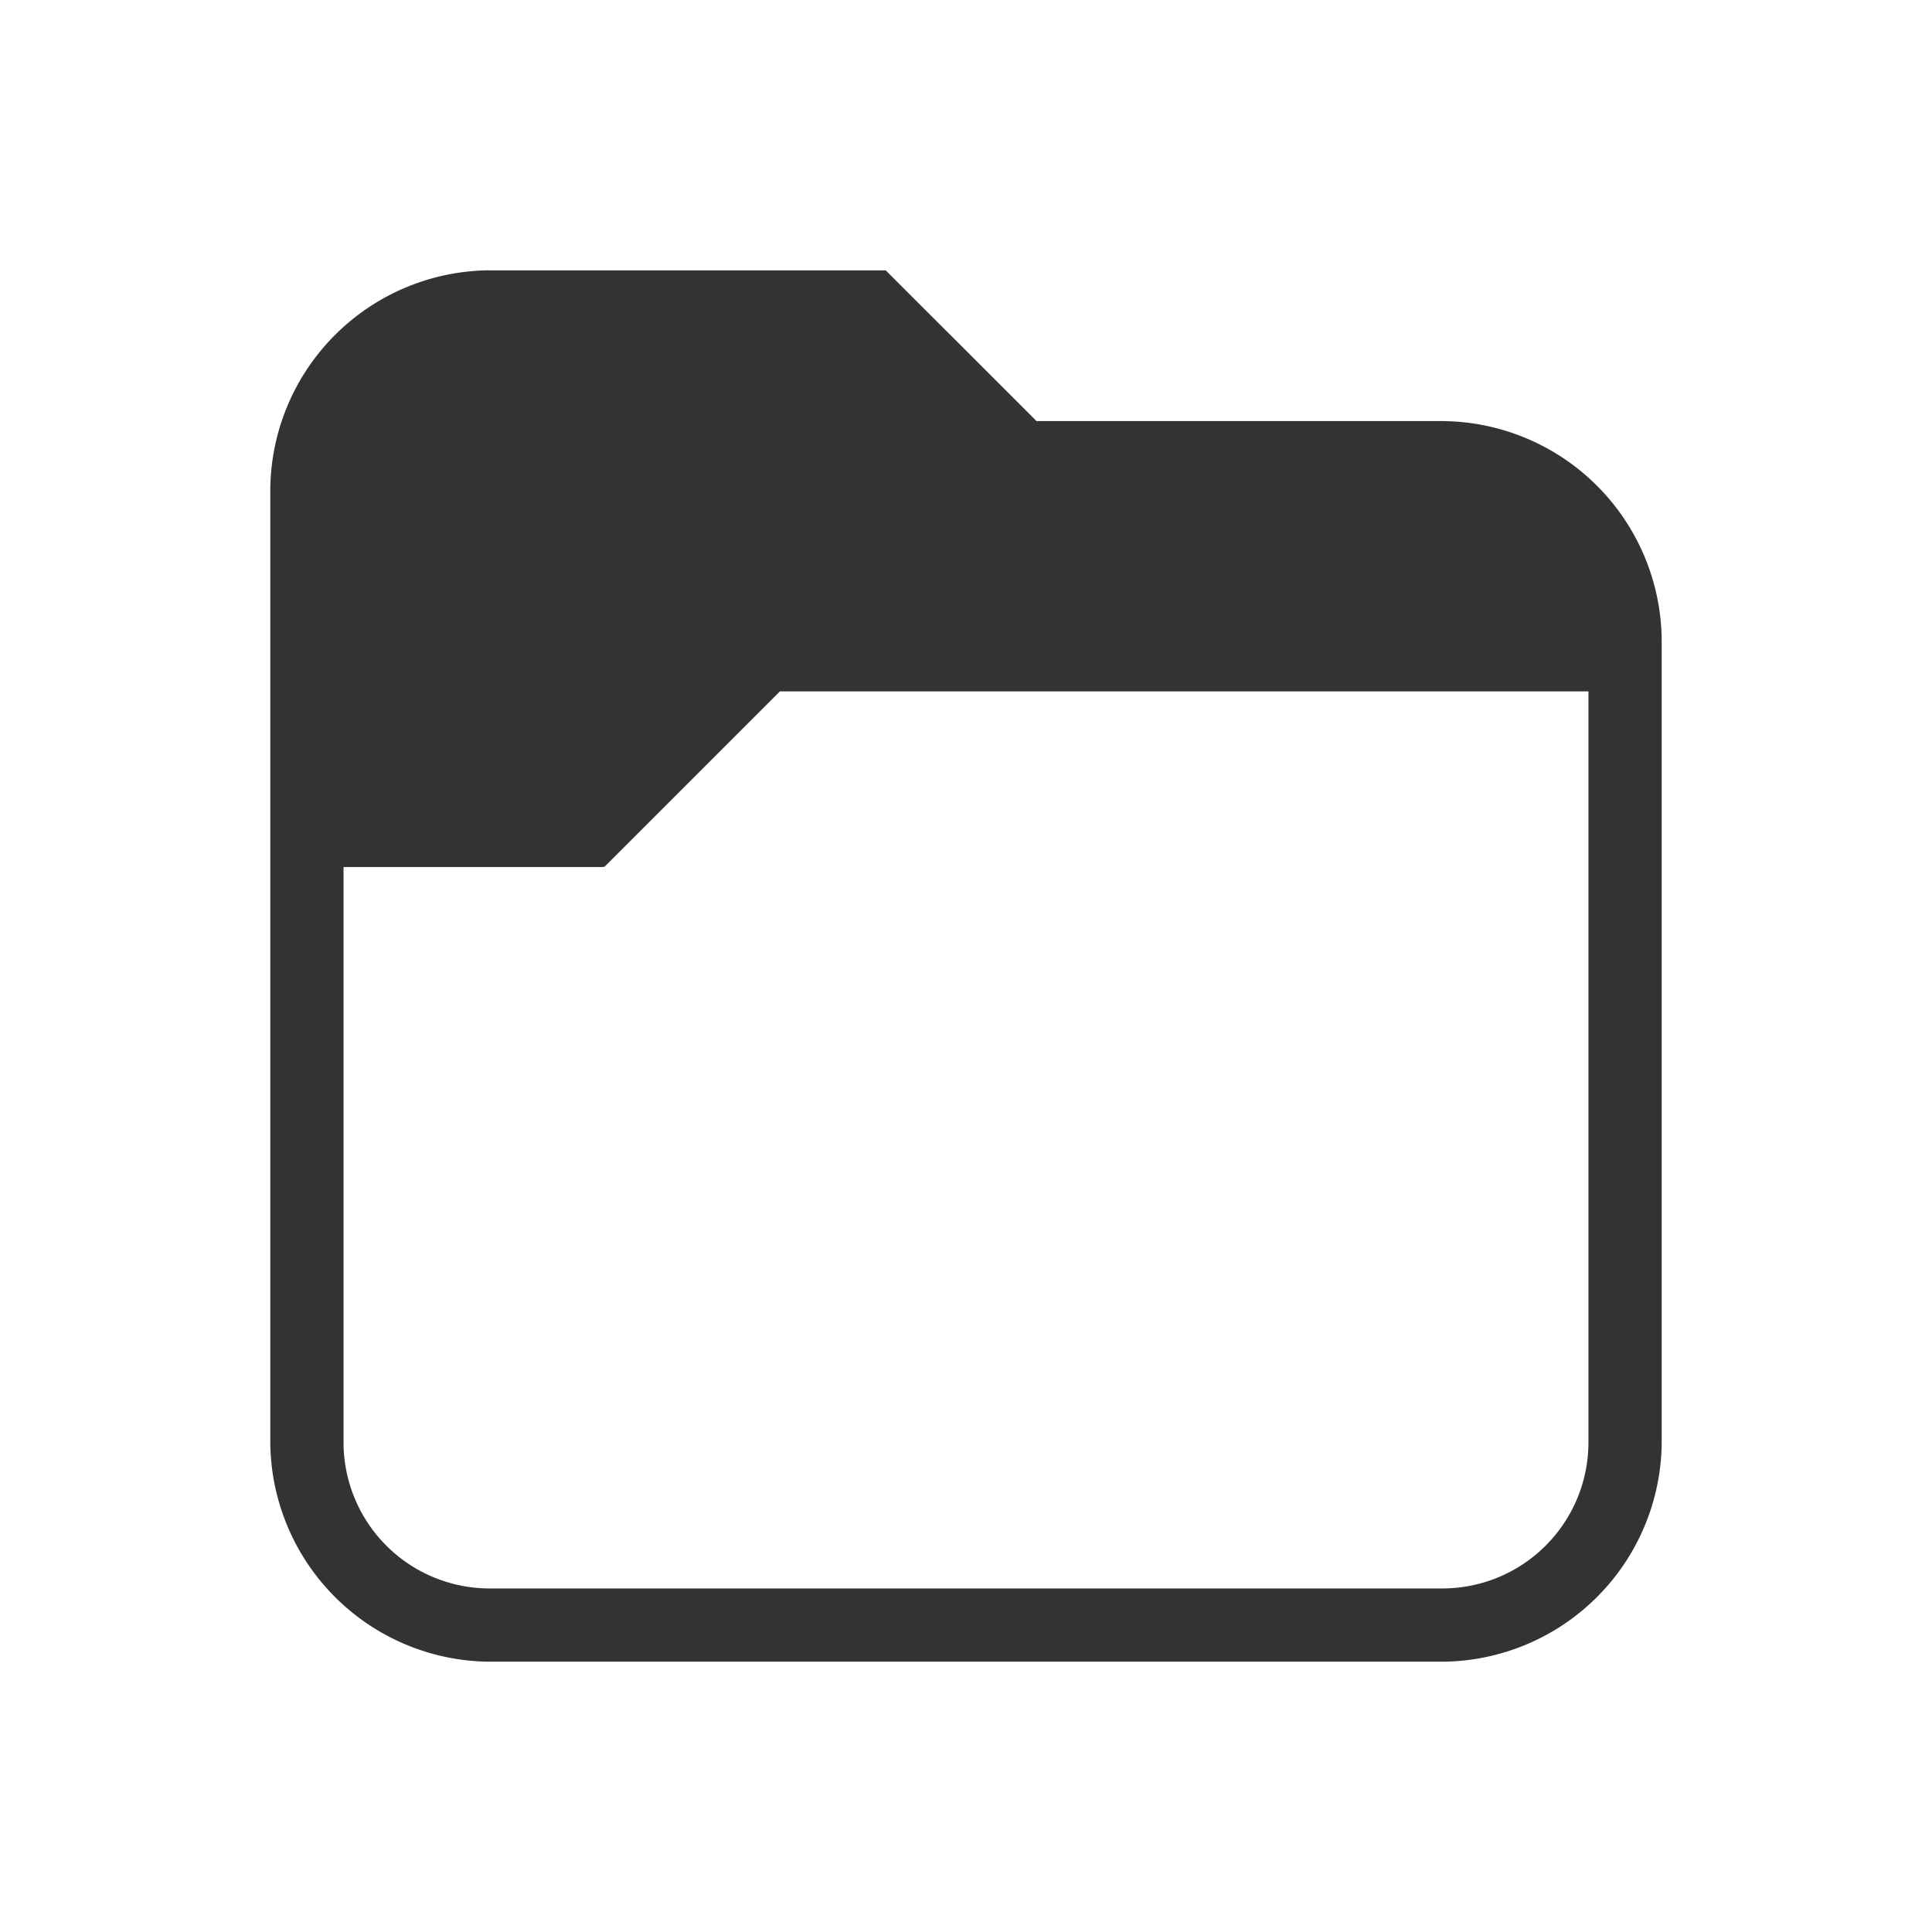 <svg xmlns="http://www.w3.org/2000/svg" viewBox="0 0 22 22">
  <defs id="defs3051">
  </defs>
    <path
       style="fill:#333333;fill-opacity:1;stroke:none"
       d="M5.58 3.078A2.515 2.515 0 0 0 3.078 5.58v10.84a2.515 2.515 0 0 0 2.502 2.502h10.84a2.515 2.515 0 0 0 2.502-2.502V7.297a2.515 2.515 0 0 0-2.502-2.502h-4.617l-.883-.883-.434-.433-.4-.4H5.58zm3.3 4.795h9.208v8.547c0 .924-.744 1.668-1.668 1.668H5.58a1.664 1.664 0 0 1-1.668-1.668V9.873H6.873v-.008l.008.008 2-2z"/>
</svg>

